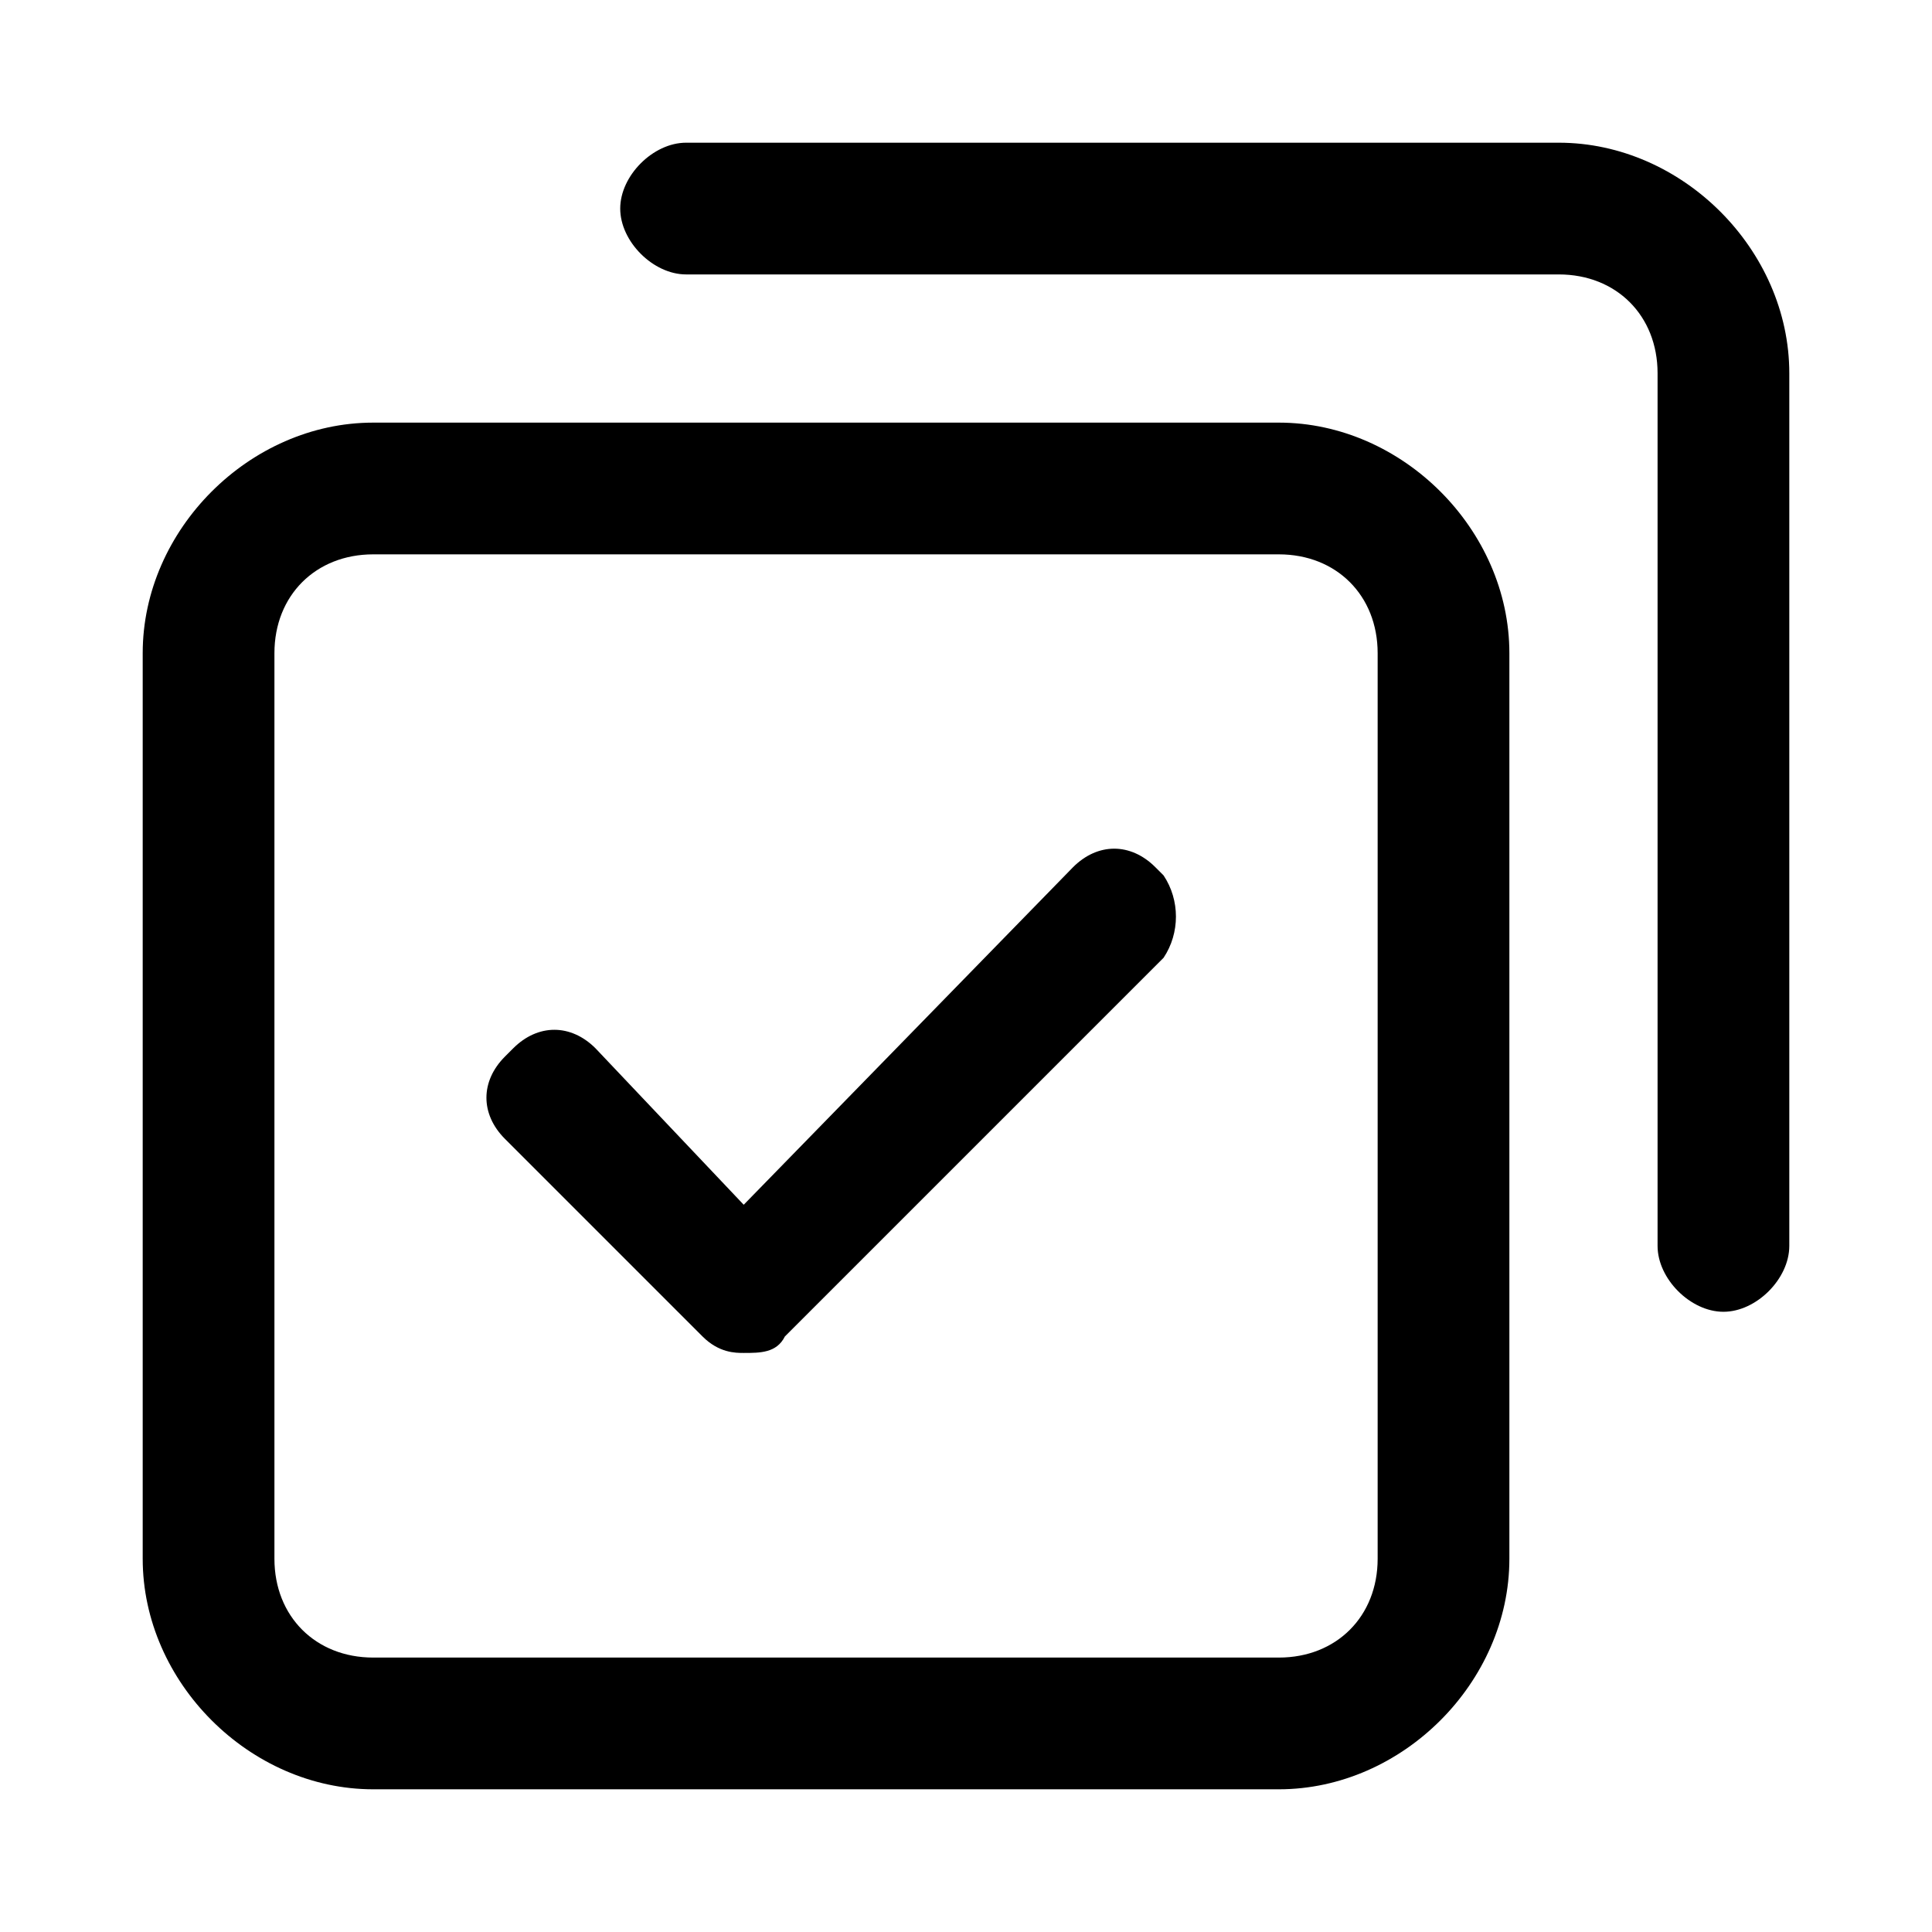 <svg t="1606126943652" class="icon" viewBox="0 0 1024 1024" version="1.1" xmlns="http://www.w3.org/2000/svg" p-id="1609" width="200" height="200"><path d="M677.818 224h-480c-65.455 0-122.182 56.727-122.182 122.182v480c0 65.455 56.727 122.182 122.182 122.182h480c65.455 0 122.182-56.727 122.182-122.182v-480c0-65.455-56.727-122.182-122.182-122.182z m52.364 602.182c0 30.545-21.818 52.364-52.364 52.364h-480c-30.545 0-52.364-21.818-52.364-52.364v-480c0-30.545 21.818-52.364 52.364-52.364h480c30.545 0 52.364 21.818 52.364 52.364v480z" p-id="1610"></path><path d="M826.182 75.636h-462.545c-17.455 0-34.909 17.455-34.909 34.909s17.455 34.909 34.909 34.909h462.545c30.545 0 52.364 21.818 52.364 52.364v462.545c0 17.455 17.455 34.909 34.909 34.909s34.909-17.455 34.909-34.909V197.818c0-65.455-56.727-122.182-122.182-122.182zM612.364 459.636c-13.091-13.091-30.545-13.091-43.636 0l-174.545 178.909-78.545-82.909c-13.091-13.091-30.545-13.091-43.636 0l-4.364 4.364c-13.091 13.091-13.091 30.545 0 43.636l104.727 104.727c8.727 8.727 17.455 8.727 21.818 8.727 8.727 0 17.455 0 21.818-8.727l200.727-200.727c8.727-13.091 8.727-30.545 0-43.636l-4.364-4.364z" p-id="1611"></path></svg>